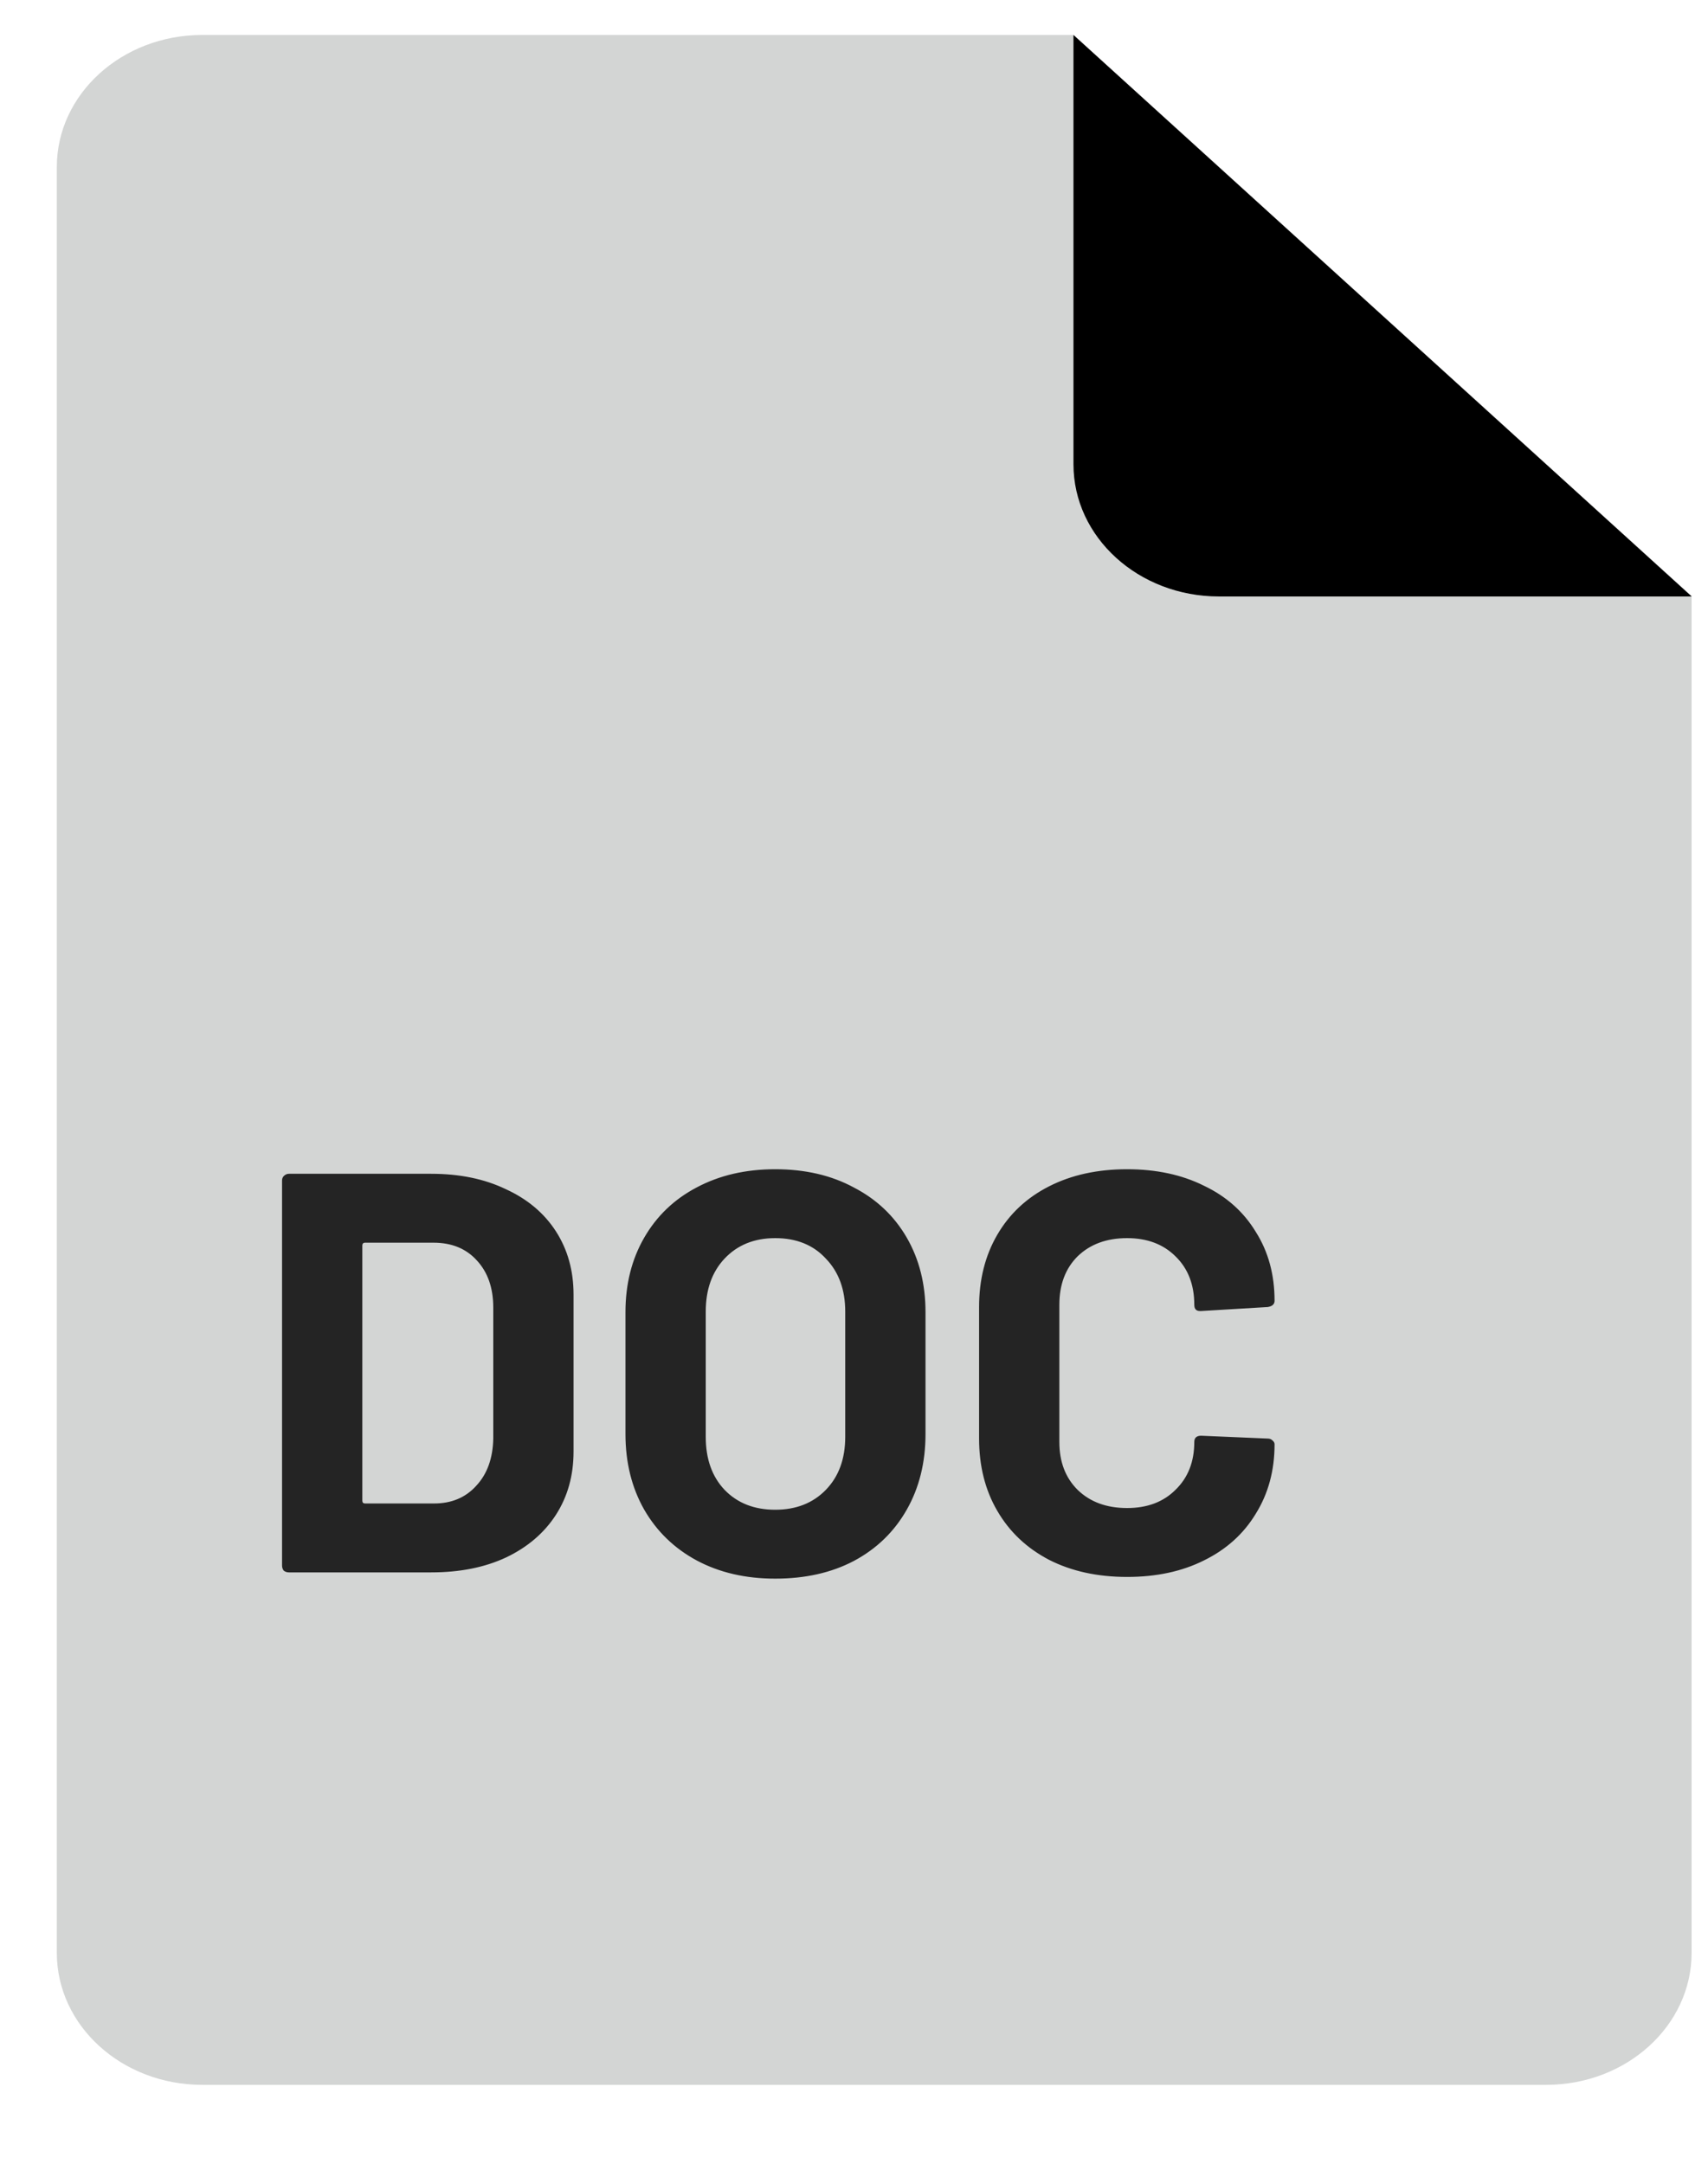 <svg width="30" height="38" viewBox="0 0 30 38" fill="none" xmlns="http://www.w3.org/2000/svg">
<g clip-path="url(#clip0_2195_51)">
<path d="M29.712 10.475V34.295C29.712 35.576 28.568 36.614 27.158 36.614H3.552C2.141 36.614 0.998 35.576 0.998 34.295V2.933C0.998 1.652 2.141 0.614 3.552 0.614H18.853L29.712 10.475Z" fill="#D3D5D4"/>
<path d="M5.074 27.614C5.04 27.614 5.01 27.604 4.984 27.584C4.964 27.558 4.954 27.528 4.954 27.494V20.734C4.954 20.701 4.964 20.674 4.984 20.654C5.01 20.628 5.04 20.614 5.074 20.614H7.574C8.074 20.614 8.51 20.704 8.884 20.884C9.264 21.058 9.557 21.304 9.764 21.624C9.97 21.944 10.074 22.314 10.074 22.734V25.494C10.074 25.914 9.97 26.284 9.764 26.604C9.557 26.924 9.264 27.174 8.884 27.354C8.51 27.528 8.074 27.614 7.574 27.614H5.074ZM6.364 26.354C6.364 26.388 6.38 26.404 6.414 26.404H7.624C7.93 26.404 8.177 26.301 8.364 26.094C8.557 25.888 8.657 25.611 8.664 25.264V22.964C8.664 22.618 8.567 22.341 8.374 22.134C8.187 21.928 7.934 21.824 7.614 21.824H6.414C6.38 21.824 6.364 21.841 6.364 21.874V26.354ZM13.616 27.724C13.096 27.724 12.636 27.618 12.236 27.404C11.842 27.191 11.536 26.894 11.316 26.514C11.096 26.128 10.986 25.684 10.986 25.184V23.044C10.986 22.551 11.096 22.114 11.316 21.734C11.536 21.354 11.842 21.061 12.236 20.854C12.636 20.641 13.096 20.534 13.616 20.534C14.142 20.534 14.602 20.641 14.996 20.854C15.396 21.061 15.706 21.354 15.926 21.734C16.146 22.114 16.256 22.551 16.256 23.044V25.184C16.256 25.684 16.146 26.128 15.926 26.514C15.706 26.901 15.396 27.201 14.996 27.414C14.602 27.621 14.142 27.724 13.616 27.724ZM13.616 26.514C13.982 26.514 14.279 26.398 14.506 26.164C14.732 25.931 14.846 25.621 14.846 25.234V23.034C14.846 22.648 14.732 22.338 14.506 22.104C14.286 21.864 13.989 21.744 13.616 21.744C13.249 21.744 12.952 21.864 12.726 22.104C12.506 22.338 12.396 22.648 12.396 23.034V25.234C12.396 25.621 12.506 25.931 12.726 26.164C12.952 26.398 13.249 26.514 13.616 26.514ZM19.797 27.694C19.277 27.694 18.82 27.594 18.427 27.394C18.033 27.188 17.73 26.901 17.517 26.534C17.303 26.168 17.197 25.744 17.197 25.264V22.954C17.197 22.474 17.303 22.051 17.517 21.684C17.73 21.318 18.033 21.034 18.427 20.834C18.82 20.634 19.277 20.534 19.797 20.534C20.31 20.534 20.76 20.631 21.147 20.824C21.54 21.011 21.843 21.281 22.057 21.634C22.277 21.981 22.387 22.384 22.387 22.844C22.387 22.904 22.347 22.941 22.267 22.954L21.097 23.024H21.077C21.01 23.024 20.977 22.988 20.977 22.914C20.977 22.561 20.867 22.278 20.647 22.064C20.433 21.851 20.15 21.744 19.797 21.744C19.437 21.744 19.147 21.851 18.927 22.064C18.713 22.278 18.607 22.561 18.607 22.914V25.324C18.607 25.671 18.713 25.951 18.927 26.164C19.147 26.378 19.437 26.484 19.797 26.484C20.15 26.484 20.433 26.378 20.647 26.164C20.867 25.951 20.977 25.671 20.977 25.324C20.977 25.251 21.017 25.214 21.097 25.214L22.267 25.264C22.3 25.264 22.327 25.274 22.347 25.294C22.373 25.314 22.387 25.338 22.387 25.364C22.387 25.824 22.277 26.231 22.057 26.584C21.843 26.938 21.54 27.211 21.147 27.404C20.76 27.598 20.31 27.694 19.797 27.694Z" fill="#242424"/>
<path d="M29.714 10.475H21.409C19.999 10.475 18.855 9.436 18.855 8.155V0.614L29.714 10.475Z" fill="black"/>
</g>
<defs>
<clipPath id="clip0_2195_51">
<rect width="30" height="37" fill="white" transform="translate(0 0.5)"/>
</clipPath>
</defs>
</svg>
